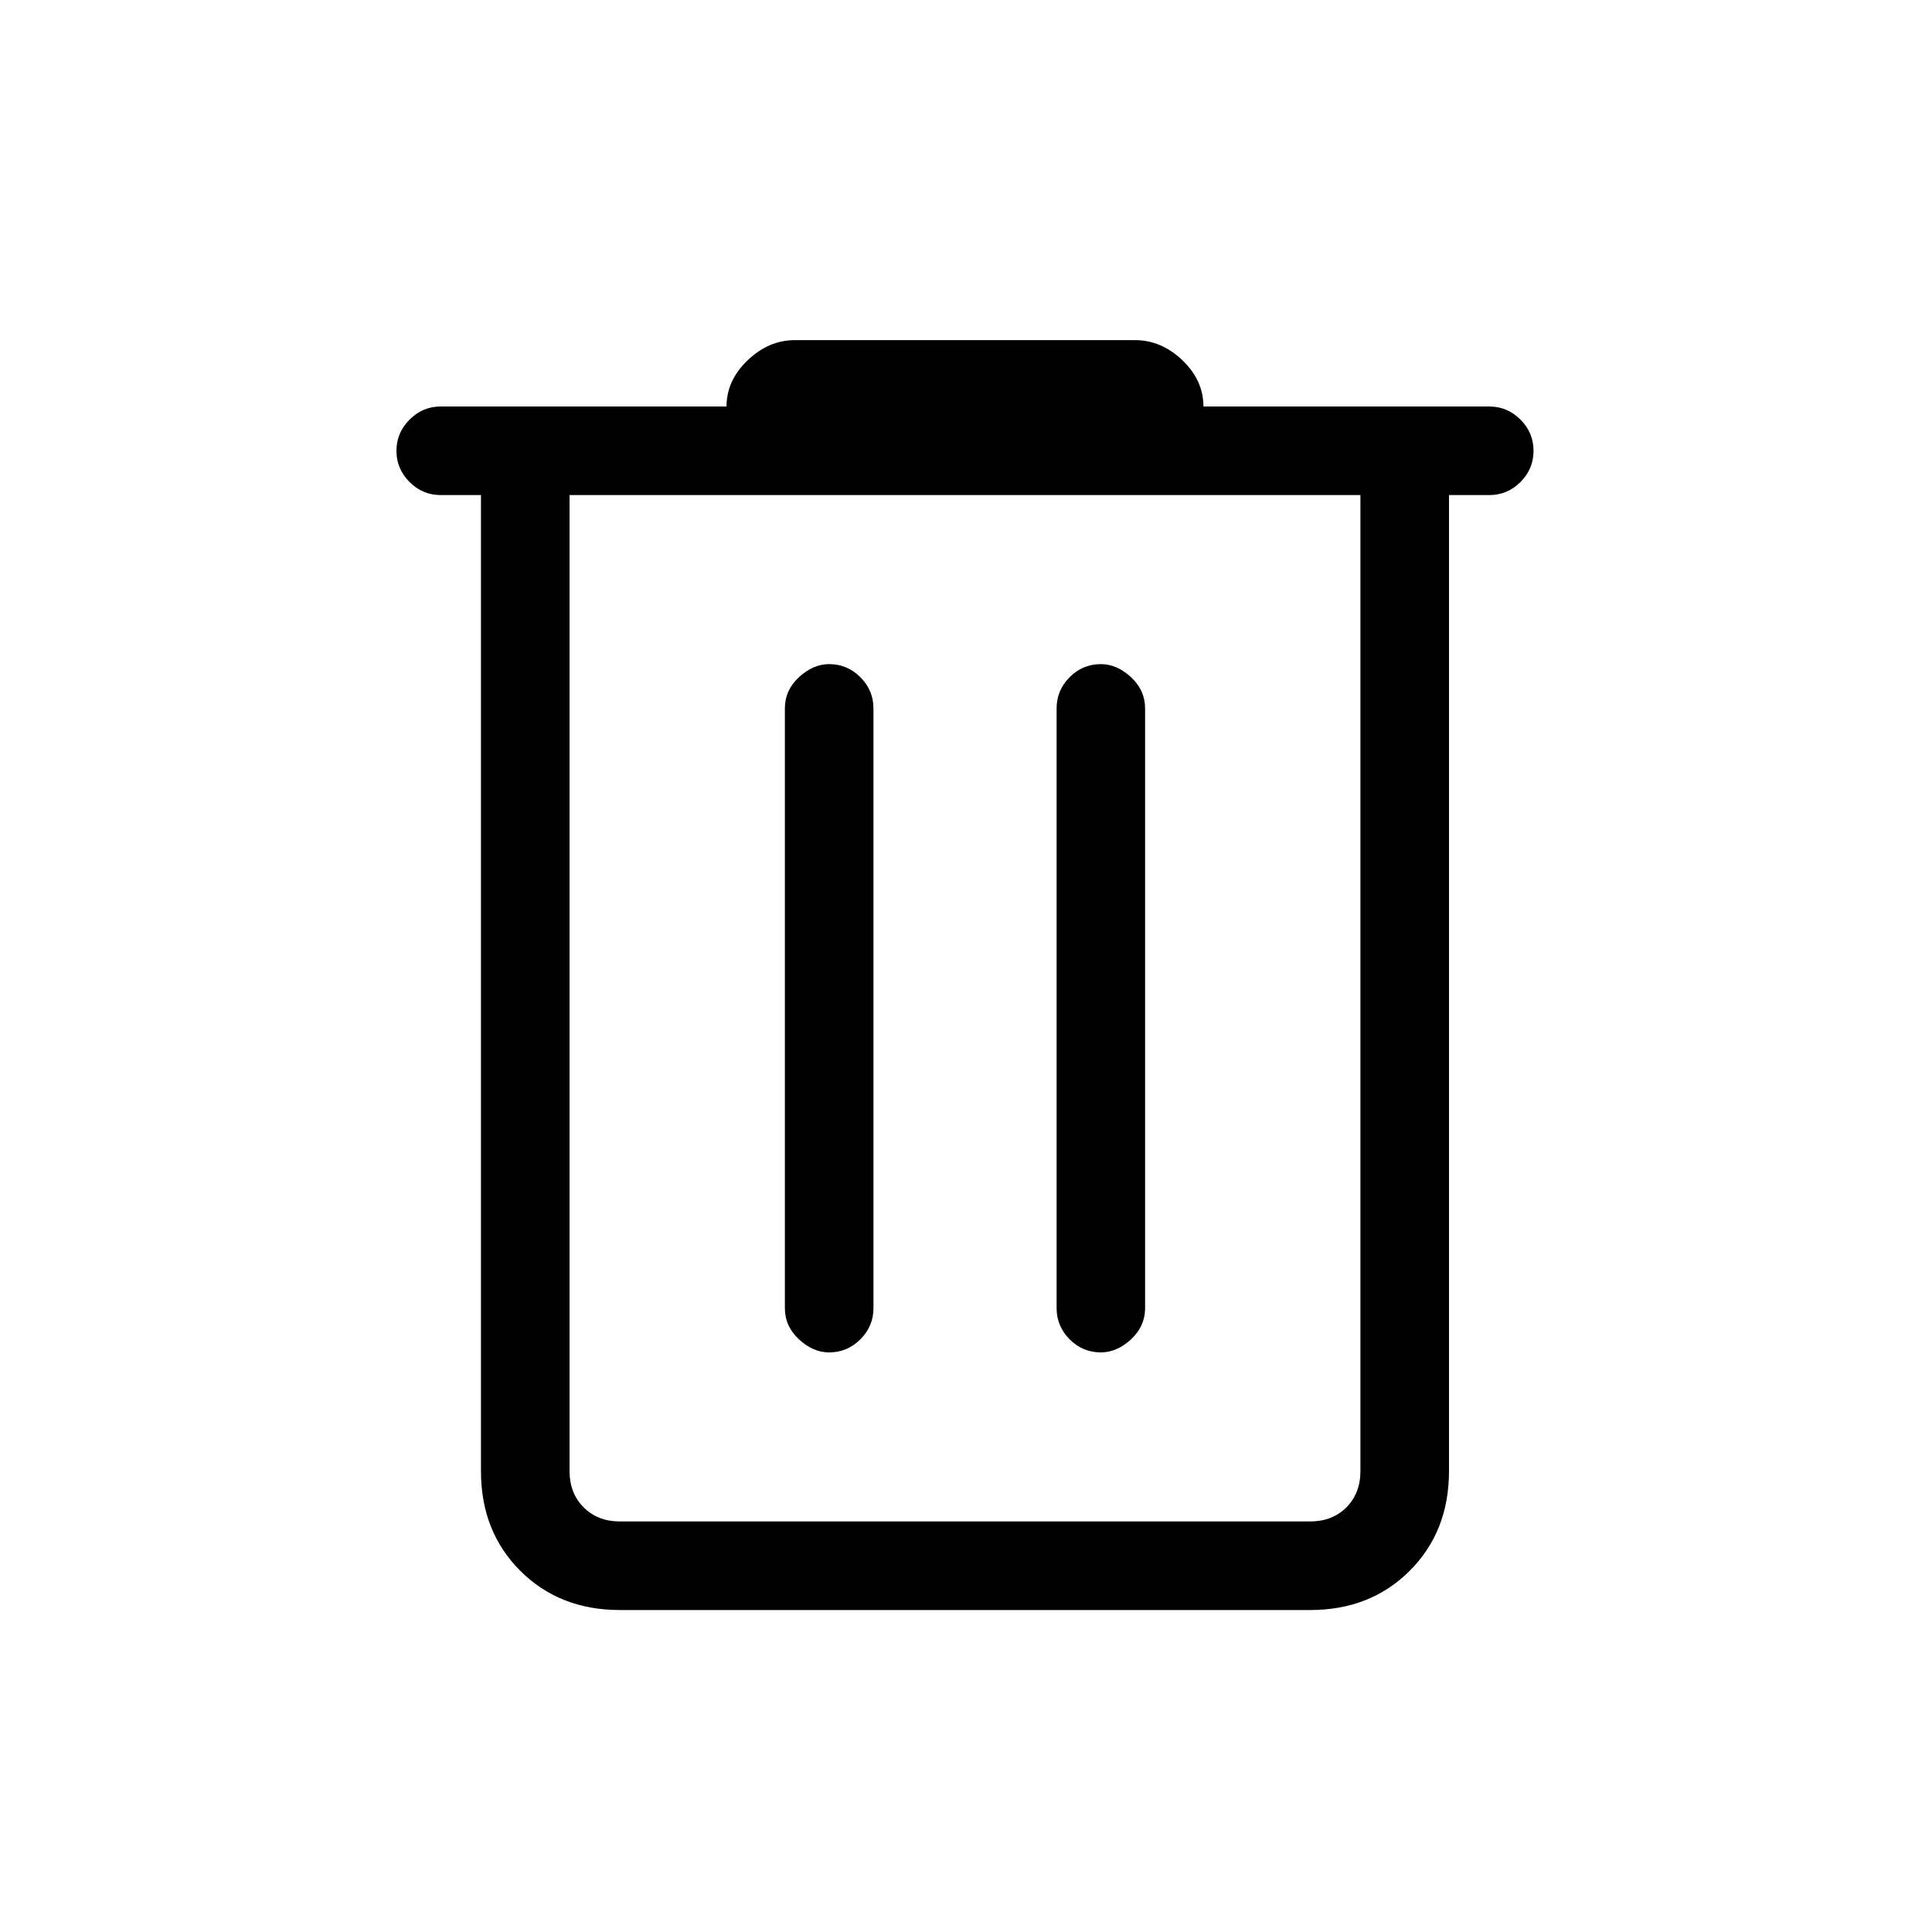 <svg xmlns="http://www.w3.org/2000/svg" height="20" width="20"><path d="M6.417 16.667q-.625 0-1.032-.407-.406-.406-.406-1.031V5.125h-.417q-.187 0-.322-.135-.136-.136-.136-.323 0-.188.136-.323.135-.136.322-.136h2.959q0-.27.219-.479.218-.208.489-.208h3.521q.271 0 .49.208.218.209.218.479h2.959q.187 0 .323.136.135.135.135.323 0 .187-.135.323-.136.135-.323.135H15v10.104q0 .625-.406 1.031-.406.407-1.032.407ZM5.896 5.125v10.104q0 .229.146.375t.375.146h7.145q.23 0 .376-.146.145-.146.145-.375V5.125Zm2.229 8.417q0 .187.146.323.146.135.312.135.188 0 .323-.135.136-.136.136-.323V7.333q0-.187-.136-.323-.135-.135-.323-.135-.166 0-.312.135-.146.136-.146.323Zm2.813 0q0 .187.135.323.135.135.323.135.166 0 .312-.135.146-.136.146-.323V7.333q0-.187-.146-.323-.146-.135-.312-.135-.188 0-.323.135-.135.136-.135.323ZM5.896 5.125v10.104q0 .229.146.375t.375.146h-.521V5.125Z"/></svg>